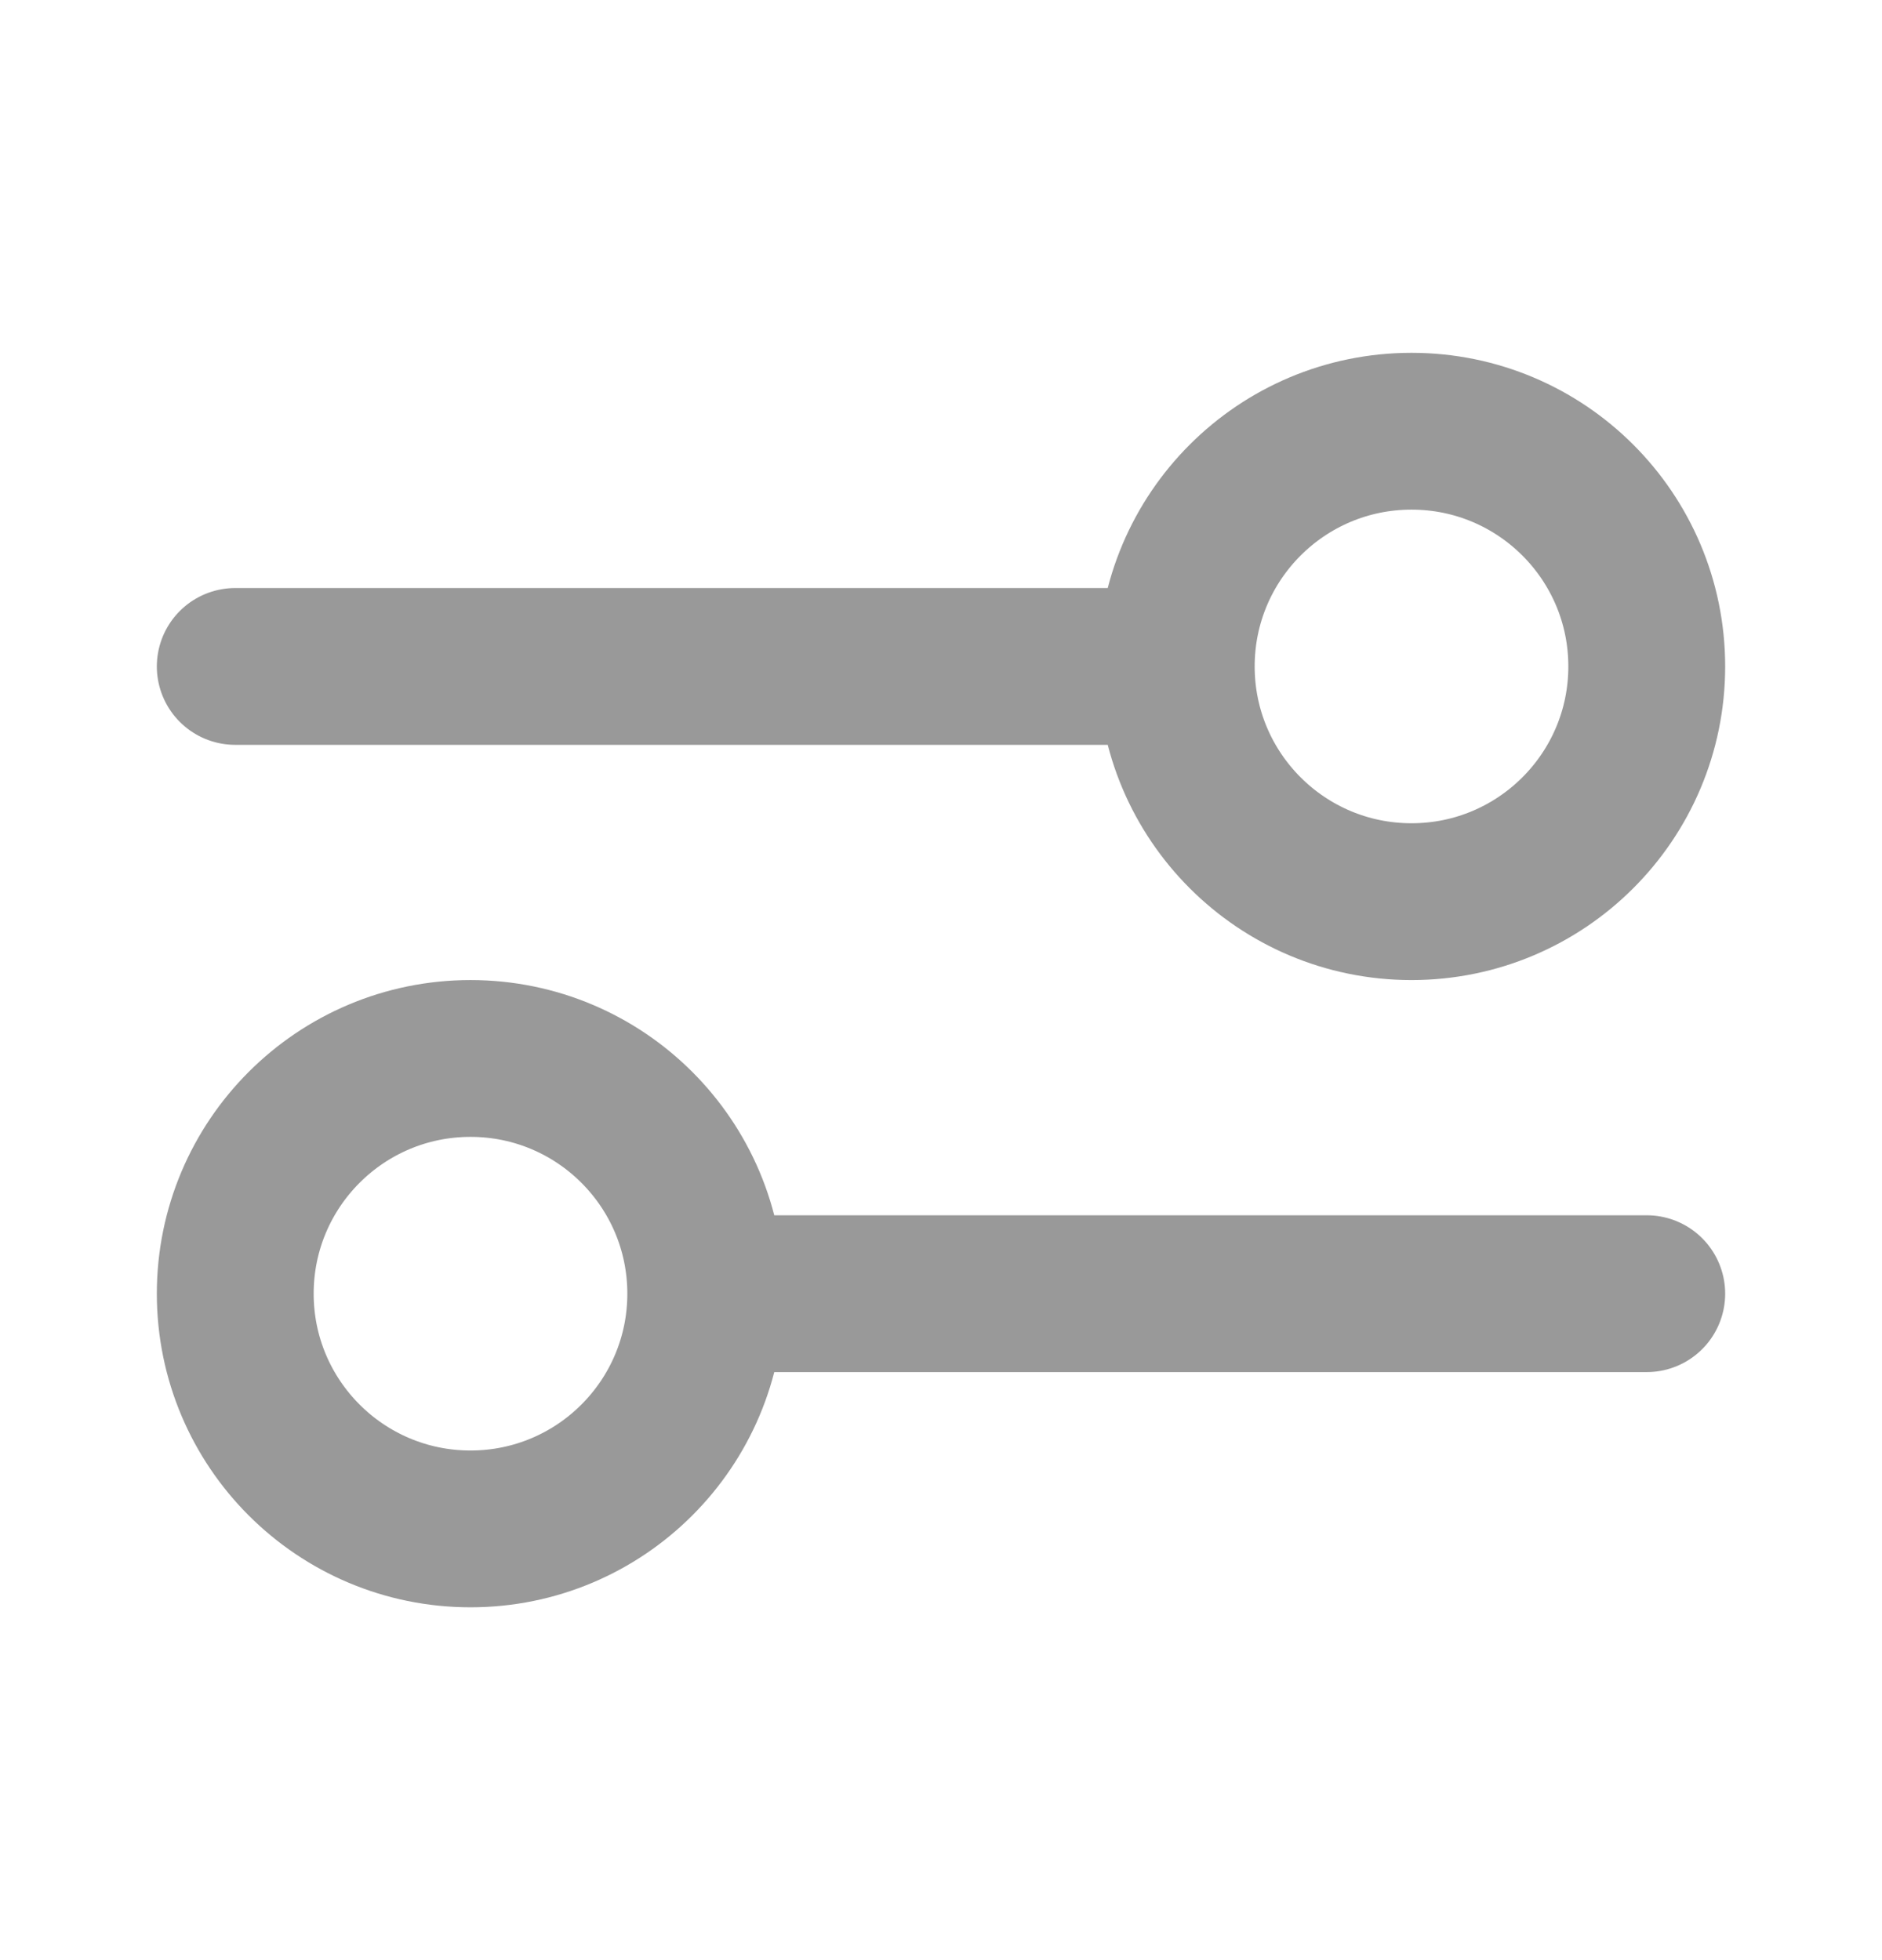 <svg xmlns="http://www.w3.org/2000/svg" width="24" height="25" viewBox="0 0 24 25" fill="none">
  <path d="M3 8.5L15 8.5M15 8.5C15 10.157 16.343 11.5 18 11.5C19.657 11.5 21 10.157 21 8.5C21 6.843 19.657 5.5 18 5.5C16.343 5.5 15 6.843 15 8.5ZM9 16.5L21 16.5M9 16.5C9 18.157 7.657 19.5 6 19.5C4.343 19.5 3 18.157 3 16.5C3 14.843 4.343 13.5 6 13.5C7.657 13.5 9 14.843 9 16.5Z" stroke="#999999" stroke-width="2" stroke-linecap="round" stroke-linejoin="round"/>
</svg>